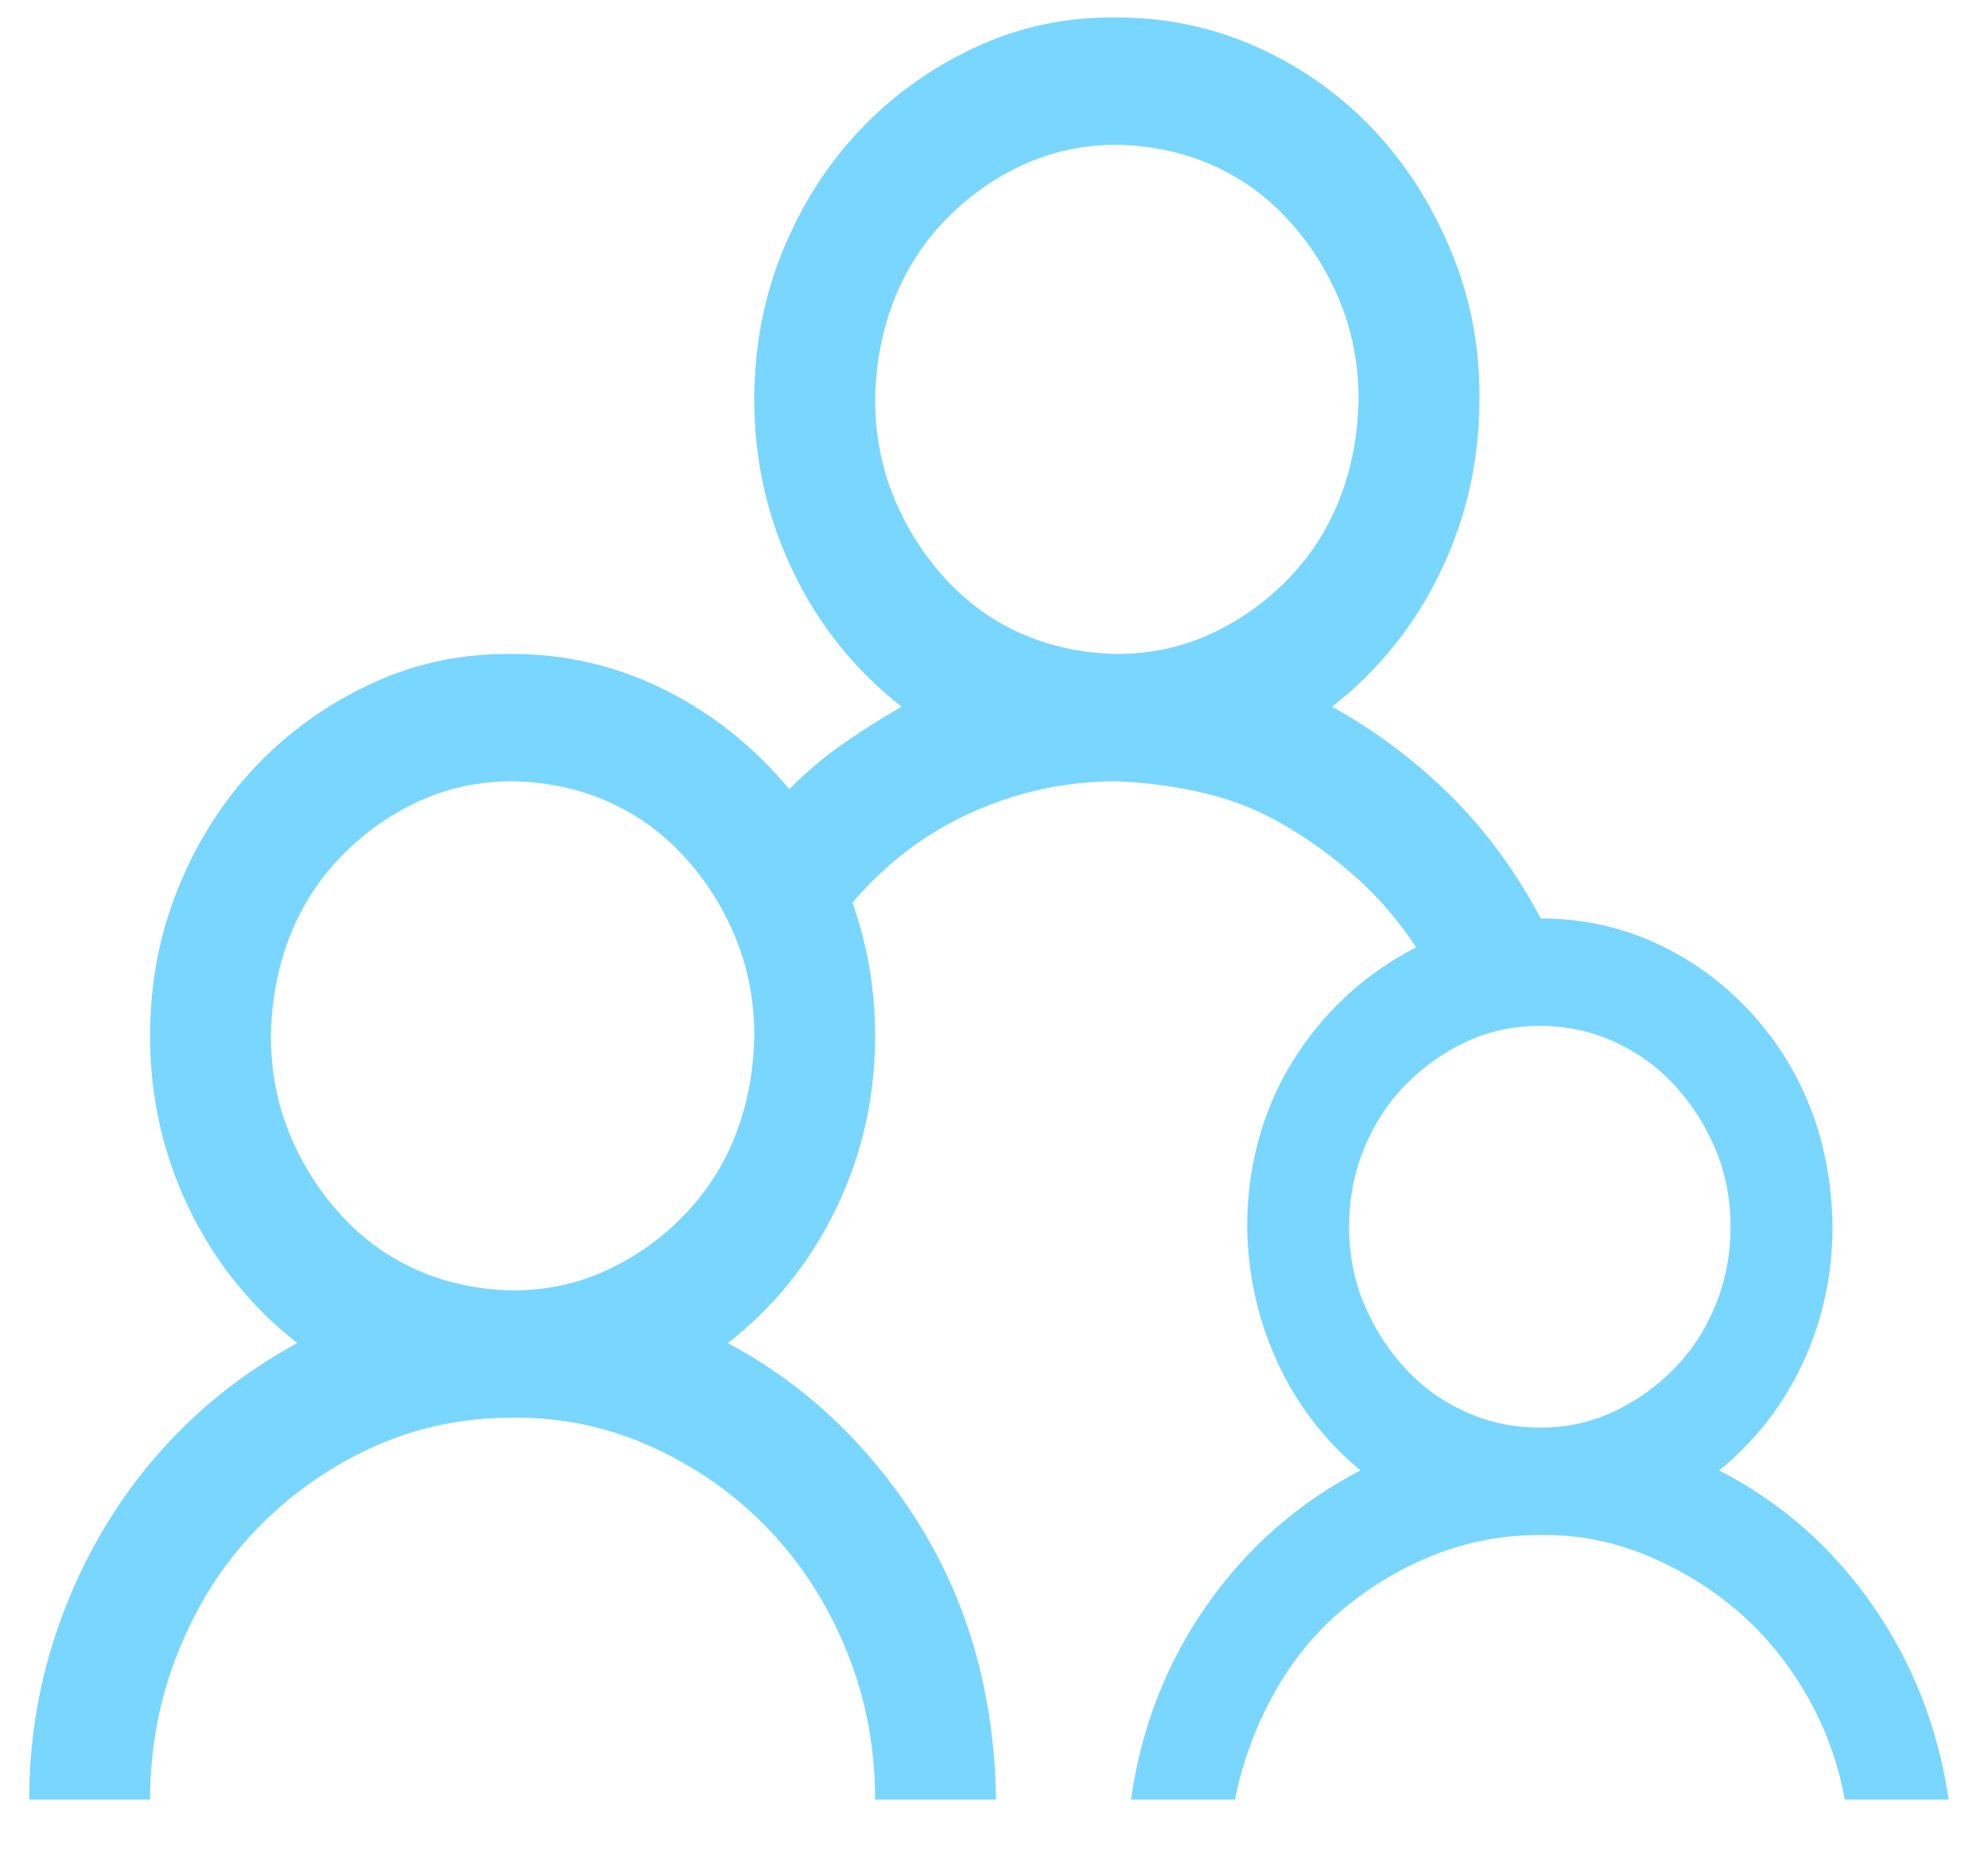 <svg width="29" height="27" viewBox="0 0 29 27" fill="none" xmlns="http://www.w3.org/2000/svg">
<path d="M25.079 21.452C25.979 21.917 26.723 22.57 27.31 23.411C27.898 24.253 28.27 25.2 28.426 26.255H26.911C26.81 25.703 26.622 25.191 26.346 24.717C26.071 24.243 25.735 23.837 25.341 23.498C24.946 23.16 24.5 22.889 24.005 22.686C23.509 22.482 22.995 22.386 22.462 22.395C21.921 22.395 21.406 22.492 20.92 22.686C20.433 22.879 19.988 23.145 19.584 23.483C19.18 23.822 18.845 24.233 18.578 24.717C18.312 25.2 18.124 25.713 18.014 26.255H16.499C16.645 25.21 17.013 24.267 17.6 23.425C18.188 22.584 18.936 21.926 19.845 21.452C19.322 21.017 18.918 20.49 18.633 19.871C18.349 19.252 18.202 18.594 18.193 17.898C18.193 17.462 18.248 17.042 18.358 16.635C18.468 16.229 18.633 15.847 18.854 15.489C19.074 15.131 19.336 14.812 19.639 14.532C19.942 14.251 20.282 14.014 20.658 13.821C20.41 13.444 20.125 13.11 19.804 12.82C19.483 12.53 19.134 12.273 18.757 12.051C18.381 11.828 17.986 11.669 17.573 11.572C17.16 11.475 16.733 11.417 16.292 11.398C15.557 11.398 14.855 11.548 14.185 11.848C13.514 12.147 12.931 12.588 12.436 13.168C12.656 13.797 12.766 14.445 12.766 15.112C12.766 16.002 12.578 16.839 12.201 17.622C11.825 18.405 11.297 19.063 10.618 19.595C11.214 19.914 11.752 20.306 12.229 20.77C12.707 21.235 13.12 21.757 13.469 22.337C13.818 22.918 14.079 23.537 14.254 24.195C14.428 24.852 14.52 25.539 14.529 26.255H12.766C12.766 25.491 12.628 24.77 12.353 24.093C12.078 23.416 11.701 22.826 11.224 22.323C10.746 21.82 10.181 21.419 9.53 21.119C8.878 20.819 8.194 20.674 7.477 20.683C6.743 20.683 6.059 20.828 5.425 21.119C4.792 21.409 4.232 21.805 3.745 22.308C3.258 22.811 2.877 23.406 2.602 24.093C2.326 24.78 2.189 25.5 2.189 26.255H0.426C0.426 25.549 0.518 24.867 0.701 24.209C0.885 23.551 1.147 22.932 1.486 22.352C1.826 21.771 2.235 21.249 2.712 20.785C3.19 20.321 3.731 19.924 4.337 19.595C3.658 19.063 3.13 18.405 2.753 17.622C2.377 16.839 2.189 16.002 2.189 15.112C2.189 14.348 2.326 13.627 2.602 12.95C2.877 12.273 3.254 11.683 3.731 11.18C4.209 10.677 4.769 10.276 5.412 9.976C6.054 9.676 6.743 9.531 7.477 9.541C8.258 9.541 8.997 9.715 9.695 10.063C10.393 10.411 10.999 10.895 11.513 11.514C11.752 11.272 12.009 11.054 12.284 10.861C12.56 10.668 12.849 10.484 13.152 10.31C12.472 9.778 11.944 9.12 11.568 8.336C11.191 7.553 11.003 6.716 11.003 5.826C11.003 5.062 11.141 4.342 11.416 3.665C11.692 2.988 12.068 2.398 12.546 1.895C13.023 1.392 13.583 0.99 14.226 0.69C14.869 0.391 15.557 0.245 16.292 0.255C17.017 0.255 17.701 0.4 18.344 0.69C18.987 0.981 19.547 1.377 20.024 1.88C20.502 2.383 20.883 2.978 21.168 3.665C21.452 4.351 21.59 5.072 21.581 5.826C21.581 6.716 21.392 7.553 21.016 8.336C20.64 9.12 20.112 9.778 19.432 10.31C20.075 10.668 20.653 11.103 21.168 11.615C21.682 12.128 22.118 12.723 22.476 13.4C23.064 13.4 23.614 13.516 24.129 13.748C24.643 13.98 25.097 14.304 25.492 14.72C25.887 15.136 26.19 15.61 26.401 16.142C26.612 16.674 26.723 17.259 26.732 17.898C26.732 18.594 26.589 19.252 26.305 19.871C26.02 20.49 25.611 21.017 25.079 21.452ZM7.477 18.826C7.964 18.826 8.419 18.73 8.841 18.536C9.263 18.343 9.64 18.077 9.97 17.738C10.301 17.4 10.553 17.008 10.728 16.563C10.902 16.118 10.994 15.634 11.003 15.112C11.003 14.599 10.911 14.121 10.728 13.676C10.544 13.231 10.292 12.834 9.97 12.486C9.649 12.138 9.277 11.872 8.855 11.688C8.432 11.504 7.973 11.408 7.477 11.398C6.991 11.398 6.536 11.495 6.114 11.688C5.692 11.881 5.315 12.147 4.985 12.486C4.654 12.825 4.402 13.216 4.227 13.661C4.053 14.106 3.961 14.59 3.952 15.112C3.952 15.625 4.043 16.104 4.227 16.548C4.411 16.993 4.663 17.39 4.985 17.738C5.306 18.086 5.678 18.352 6.1 18.536C6.523 18.72 6.982 18.817 7.477 18.826ZM12.766 5.826C12.766 6.339 12.858 6.818 13.042 7.263C13.225 7.708 13.478 8.104 13.799 8.453C14.12 8.801 14.492 9.067 14.915 9.251C15.337 9.434 15.796 9.531 16.292 9.541C16.779 9.541 17.233 9.444 17.655 9.251C18.078 9.057 18.454 8.791 18.785 8.453C19.115 8.114 19.368 7.722 19.542 7.277C19.717 6.832 19.809 6.349 19.818 5.826C19.818 5.314 19.726 4.835 19.542 4.39C19.359 3.945 19.106 3.549 18.785 3.2C18.463 2.852 18.092 2.586 17.669 2.402C17.247 2.219 16.788 2.122 16.292 2.112C15.805 2.112 15.351 2.209 14.928 2.402C14.506 2.596 14.13 2.862 13.799 3.2C13.469 3.539 13.216 3.931 13.042 4.376C12.867 4.821 12.775 5.304 12.766 5.826ZM22.462 14.967C22.076 14.967 21.718 15.044 21.388 15.199C21.057 15.354 20.764 15.562 20.506 15.823C20.249 16.084 20.047 16.394 19.9 16.752C19.753 17.109 19.68 17.491 19.68 17.898C19.68 18.304 19.753 18.681 19.9 19.029C20.047 19.378 20.245 19.687 20.493 19.958C20.741 20.229 21.034 20.442 21.374 20.596C21.714 20.751 22.076 20.828 22.462 20.828C22.848 20.828 23.206 20.751 23.537 20.596C23.867 20.442 24.161 20.234 24.418 19.972C24.675 19.711 24.877 19.402 25.024 19.044C25.171 18.686 25.244 18.304 25.244 17.898C25.244 17.491 25.171 17.114 25.024 16.766C24.877 16.418 24.68 16.108 24.432 15.838C24.184 15.567 23.89 15.354 23.55 15.199C23.21 15.044 22.848 14.967 22.462 14.967Z" fill="#79D6FF"/>
</svg>
